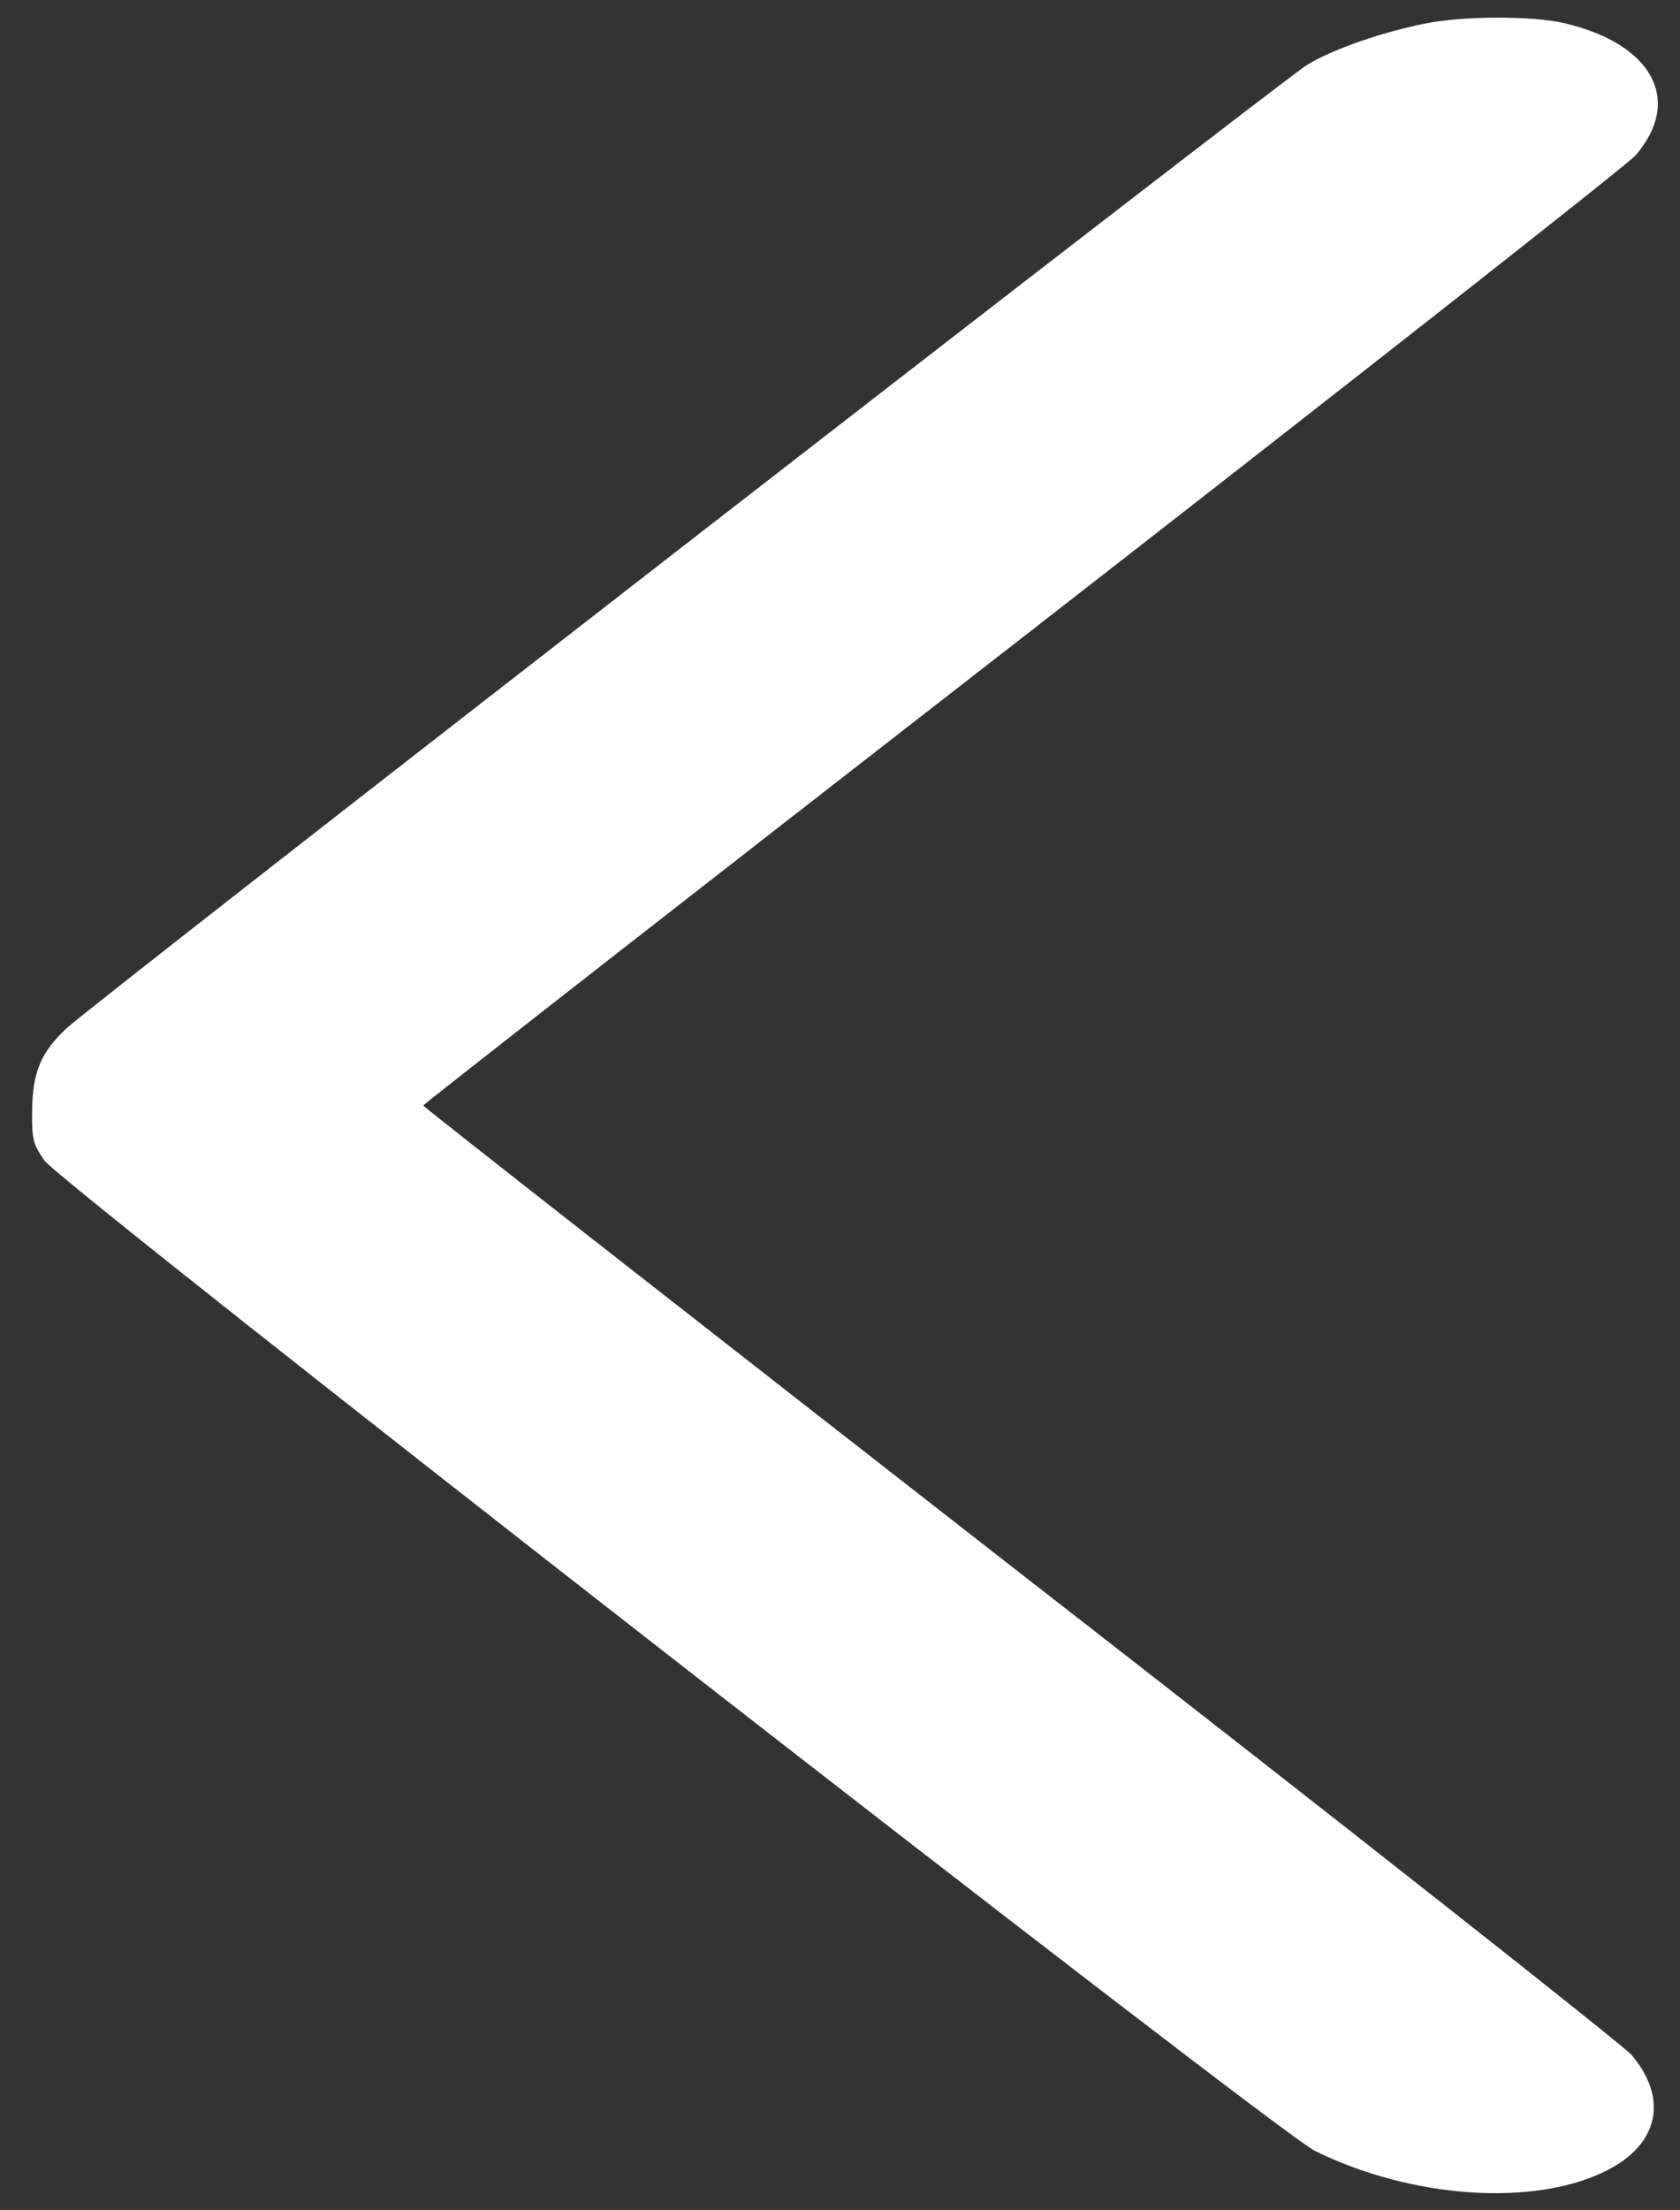 <?xml version="1.0" standalone="no"?>
<!DOCTYPE svg PUBLIC "-//W3C//DTD SVG 20010904//EN" "http://www.w3.org/TR/2001/REC-SVG-20010904/DTD/svg10.dtd">
<svg version="1.0" xmlns="http://www.w3.org/2000/svg" width="397pt" height="522pt"
    viewBox="0 0 397 522" preserveAspectRatio="xMidYMid meet">

    <rect x="0" y="0" width="397" height="522" fill="#333333" stroke="none"/>

    <g transform="translate(0,522) scale(0.1,-0.1)" fill="white" stroke="none">
        <path d="M3366 5164 c-100 -20 -216 -60 -277 -97 -59 -36 -2870 -2217 -2932
-2276 -60 -56 -80 -103 -81 -193 -1 -69 2 -80 29 -119 41 -58 2911 -2294 3002
-2339 229 -113 520 -133 691 -46 122 62 145 170 57 273 -19 22 -669 535 -1445
1138 -775 604 -1410 1101 -1410 1104 1 3 638 501 1417 1106 778 605 1430 1117
1448 1138 112 130 40 263 -167 312 -77 18 -239 18 -332 -1z" />
    </g>
</svg>